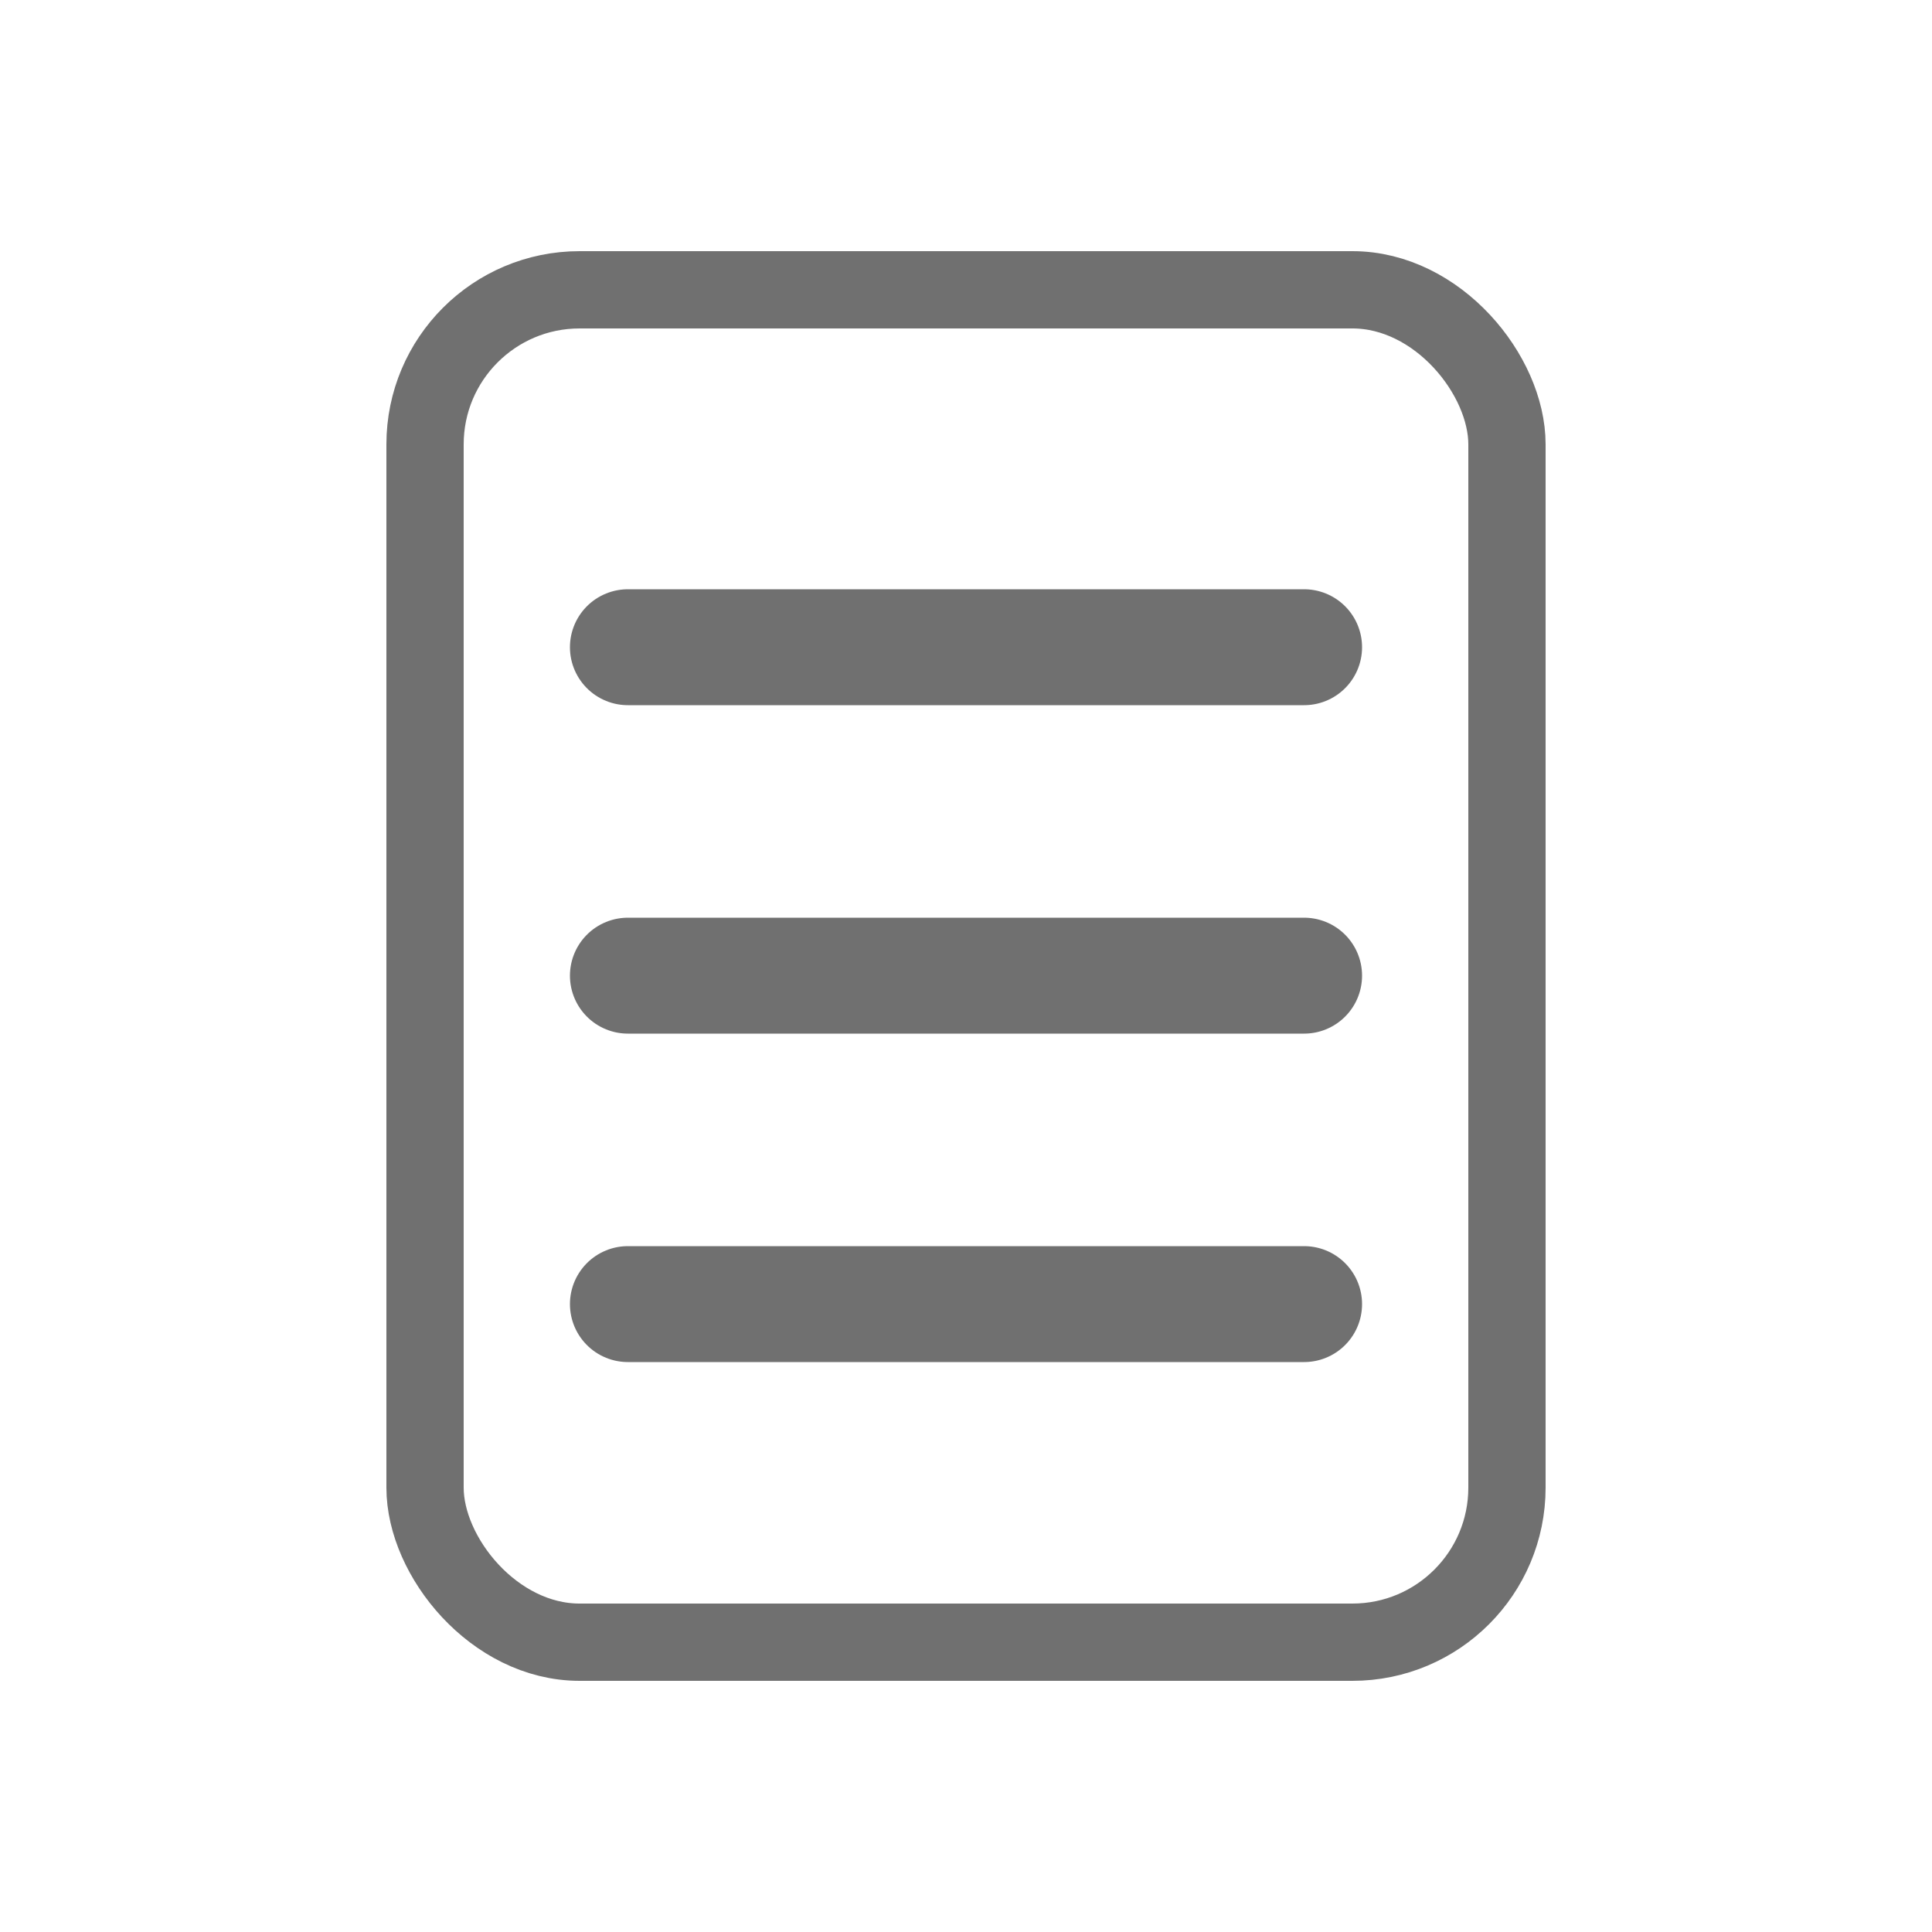 <svg xmlns="http://www.w3.org/2000/svg" width="100" height="100" viewBox="0 0 100 100">
  <defs>
    <style>
      .cls-1 {
        fill: rgba(255,255,255,0);
      }

      .cls-2, .cls-3, .cls-5 {
        fill: none;
      }

      .cls-2, .cls-3 {
        stroke: #707070;
      }

      .cls-2 {
        stroke-width: 4px;
      }

      .cls-3 {
        stroke-linecap: round;
        stroke-width: 6px;
      }

      .cls-4 {
        stroke: none;
      }
    </style>
  </defs>
  <g id="グループ_6" data-name="グループ 6" transform="translate(-28 -115)">
    <rect id="長方形_10" data-name="長方形 10" class="cls-1" width="100" height="100" transform="translate(28 115)"/>
    <g id="グループ_2" data-name="グループ 2" transform="translate(-80 86)">
      <g id="長方形_1" data-name="長方形 1" class="cls-2" transform="translate(128 42)">
        <rect class="cls-4" width="60" height="74" rx="10"/>
        <rect class="cls-5" x="2" y="2" width="56" height="70" rx="8"/>
      </g>
      <line id="線_1" data-name="線 1" class="cls-3" x2="35" transform="translate(140.5 62.5)"/>
      <line id="線_2" data-name="線 2" class="cls-3" x2="35" transform="translate(140.5 79.5)"/>
      <line id="線_3" data-name="線 3" class="cls-3" x2="35" transform="translate(140.5 96.5)"/>
    </g>
  </g>
</svg>
